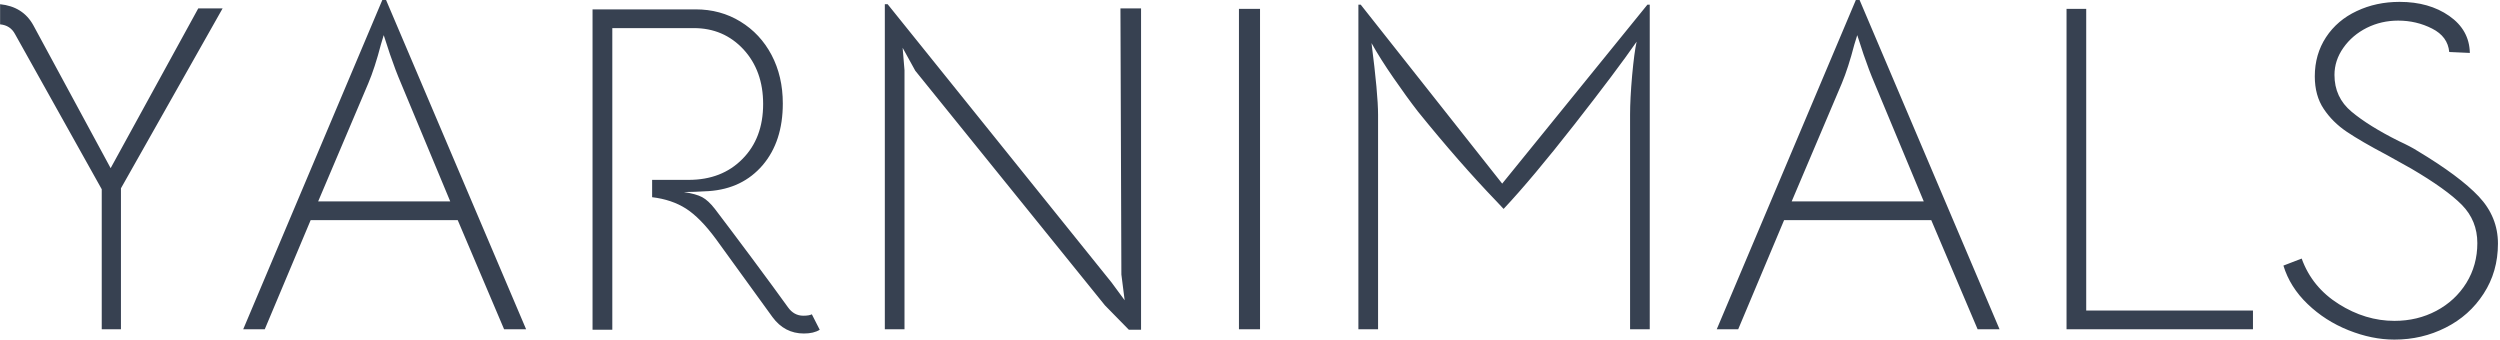 <svg width="999" height="136" viewBox="0 0 999 136" fill="none" xmlns="http://www.w3.org/2000/svg">
<path d="M40.655 75.62L6.027 13.664C4.779 11.293 2.783 9.983 0.038 9.733V1.685C6.152 2.309 10.582 5.116 13.327 10.108L44.212 67.197L79.214 3.369H88.947L48.329 75.245V131.586H40.655V75.62ZM97.183 131.586L152.774 0H154.272L210.238 131.586H201.44L182.91 87.973H124.136L105.793 131.586H97.183ZM179.915 80.486L160.261 33.318C158.764 29.824 157.292 25.955 155.844 21.713C154.422 17.47 153.585 14.912 153.336 14.038L152.213 17.782C150.591 24.021 148.906 29.2 147.159 33.318L127.131 80.486H179.915ZM324.416 125.596L327.561 131.773C325.963 132.771 323.855 133.27 321.234 133.27C316.093 133.27 311.913 131.087 308.693 126.719L286.045 95.46C281.902 89.845 277.934 85.815 274.14 83.369C270.347 80.948 265.829 79.426 260.589 78.802V71.876H275.151C284.036 71.876 291.211 69.093 296.676 63.528C302.192 57.988 304.95 50.663 304.95 41.553C304.95 32.694 302.329 25.419 297.088 19.729C291.822 14.063 285.209 11.231 277.247 11.231H244.678V131.773H236.78V3.744H277.959C284.597 3.744 290.562 5.366 295.853 8.61C301.169 11.855 305.324 16.309 308.319 21.975C311.314 27.665 312.811 34.129 312.811 41.366C312.811 51.474 310.128 59.685 304.762 65.999C299.372 72.288 292.197 75.745 283.237 76.368C278.994 76.618 275.675 76.743 273.279 76.743C276.549 77.242 278.994 77.928 280.617 78.802C282.239 79.675 283.923 81.235 285.67 83.481C289.663 88.722 294.655 95.361 300.645 103.397C306.634 111.458 311.376 117.922 314.87 122.788C316.467 125.034 318.514 126.158 321.009 126.158C322.532 126.158 323.667 125.97 324.416 125.596ZM353.578 131.586V1.685H354.701L444.172 112.868L449.413 119.981L448.103 109.686L447.729 3.369H455.964V131.773H451.098L441.552 122.04L365.745 28.264L360.691 19.092L361.44 28.077V131.586H353.578ZM495.084 131.586V3.556H503.507V131.586H495.084ZM542.815 1.872H543.75L600.278 73.374L658.303 1.872H659.239V131.586H651.377V45.858C651.377 41.616 651.652 36.375 652.201 30.136C652.775 23.896 653.374 19.404 653.998 16.659C648.632 24.395 640.334 35.439 629.103 49.789C617.873 64.139 608.451 75.37 600.84 83.481L598.032 80.486C588.174 70.254 577.692 58.275 566.586 44.548C563.591 40.68 560.347 36.213 556.853 31.146C553.359 26.105 550.426 21.463 548.056 17.22C549.803 30.822 550.676 40.368 550.676 45.858V131.586H542.815V1.872ZM686.005 131.586L741.597 0H743.094L799.023 131.586H790.263L771.733 87.973H712.921L694.578 131.586H686.005ZM768.738 80.486L749.084 33.318C747.587 29.824 746.114 25.955 744.667 21.713C743.244 17.47 742.408 14.912 742.159 14.038L740.998 17.782C739.376 24.021 737.704 29.2 735.982 33.318L715.954 80.486H768.738ZM825.789 131.586V3.556H833.651V124.099H900.286V131.586H825.789ZM956.814 135.704C950.824 135.704 944.709 134.456 938.47 131.96C932.231 129.464 926.778 125.97 922.111 121.478C917.419 116.986 914.2 111.87 912.453 106.13L919.752 103.322C922.498 110.934 927.427 116.986 934.539 121.478C941.652 125.97 949.077 128.217 956.814 128.217C962.928 128.217 968.506 126.881 973.547 124.211C978.613 121.516 982.619 117.797 985.564 113.055C988.484 108.313 989.944 103.01 989.944 97.145C989.944 91.155 987.885 86.064 983.767 81.871C979.649 77.704 972.911 72.874 963.552 67.384L953.819 61.956C946.956 58.337 941.615 55.242 937.796 52.672C934.003 50.126 930.921 47.069 928.55 43.5C926.179 39.956 924.993 35.626 924.993 30.51C924.993 24.645 926.491 19.429 929.486 14.862C932.481 10.32 936.573 6.838 941.765 4.417C946.931 1.972 952.633 0.749 958.873 0.749C966.734 0.749 973.348 2.62 978.713 6.364C984.079 10.108 986.824 15.037 986.949 21.151L978.713 20.777C978.339 16.659 976.055 13.539 971.863 11.418C967.695 9.296 963.178 8.236 958.311 8.236C953.819 8.236 949.638 9.197 945.77 11.118C941.902 13.065 938.782 15.723 936.411 19.092C934.04 22.461 932.855 26.08 932.855 29.948C932.855 35.938 935.126 40.83 939.668 44.623C944.235 48.441 950.512 52.347 958.498 56.34C961.743 57.838 964.238 59.148 965.985 60.271C977.216 67.01 985.389 73.087 990.505 78.502C995.622 83.943 998.18 90.219 998.18 97.332C998.18 104.819 996.271 111.495 992.452 117.36C988.659 123.225 983.605 127.742 977.291 130.912C971.002 134.106 964.176 135.704 956.814 135.704Z" fill="#374151"/>
</svg>

